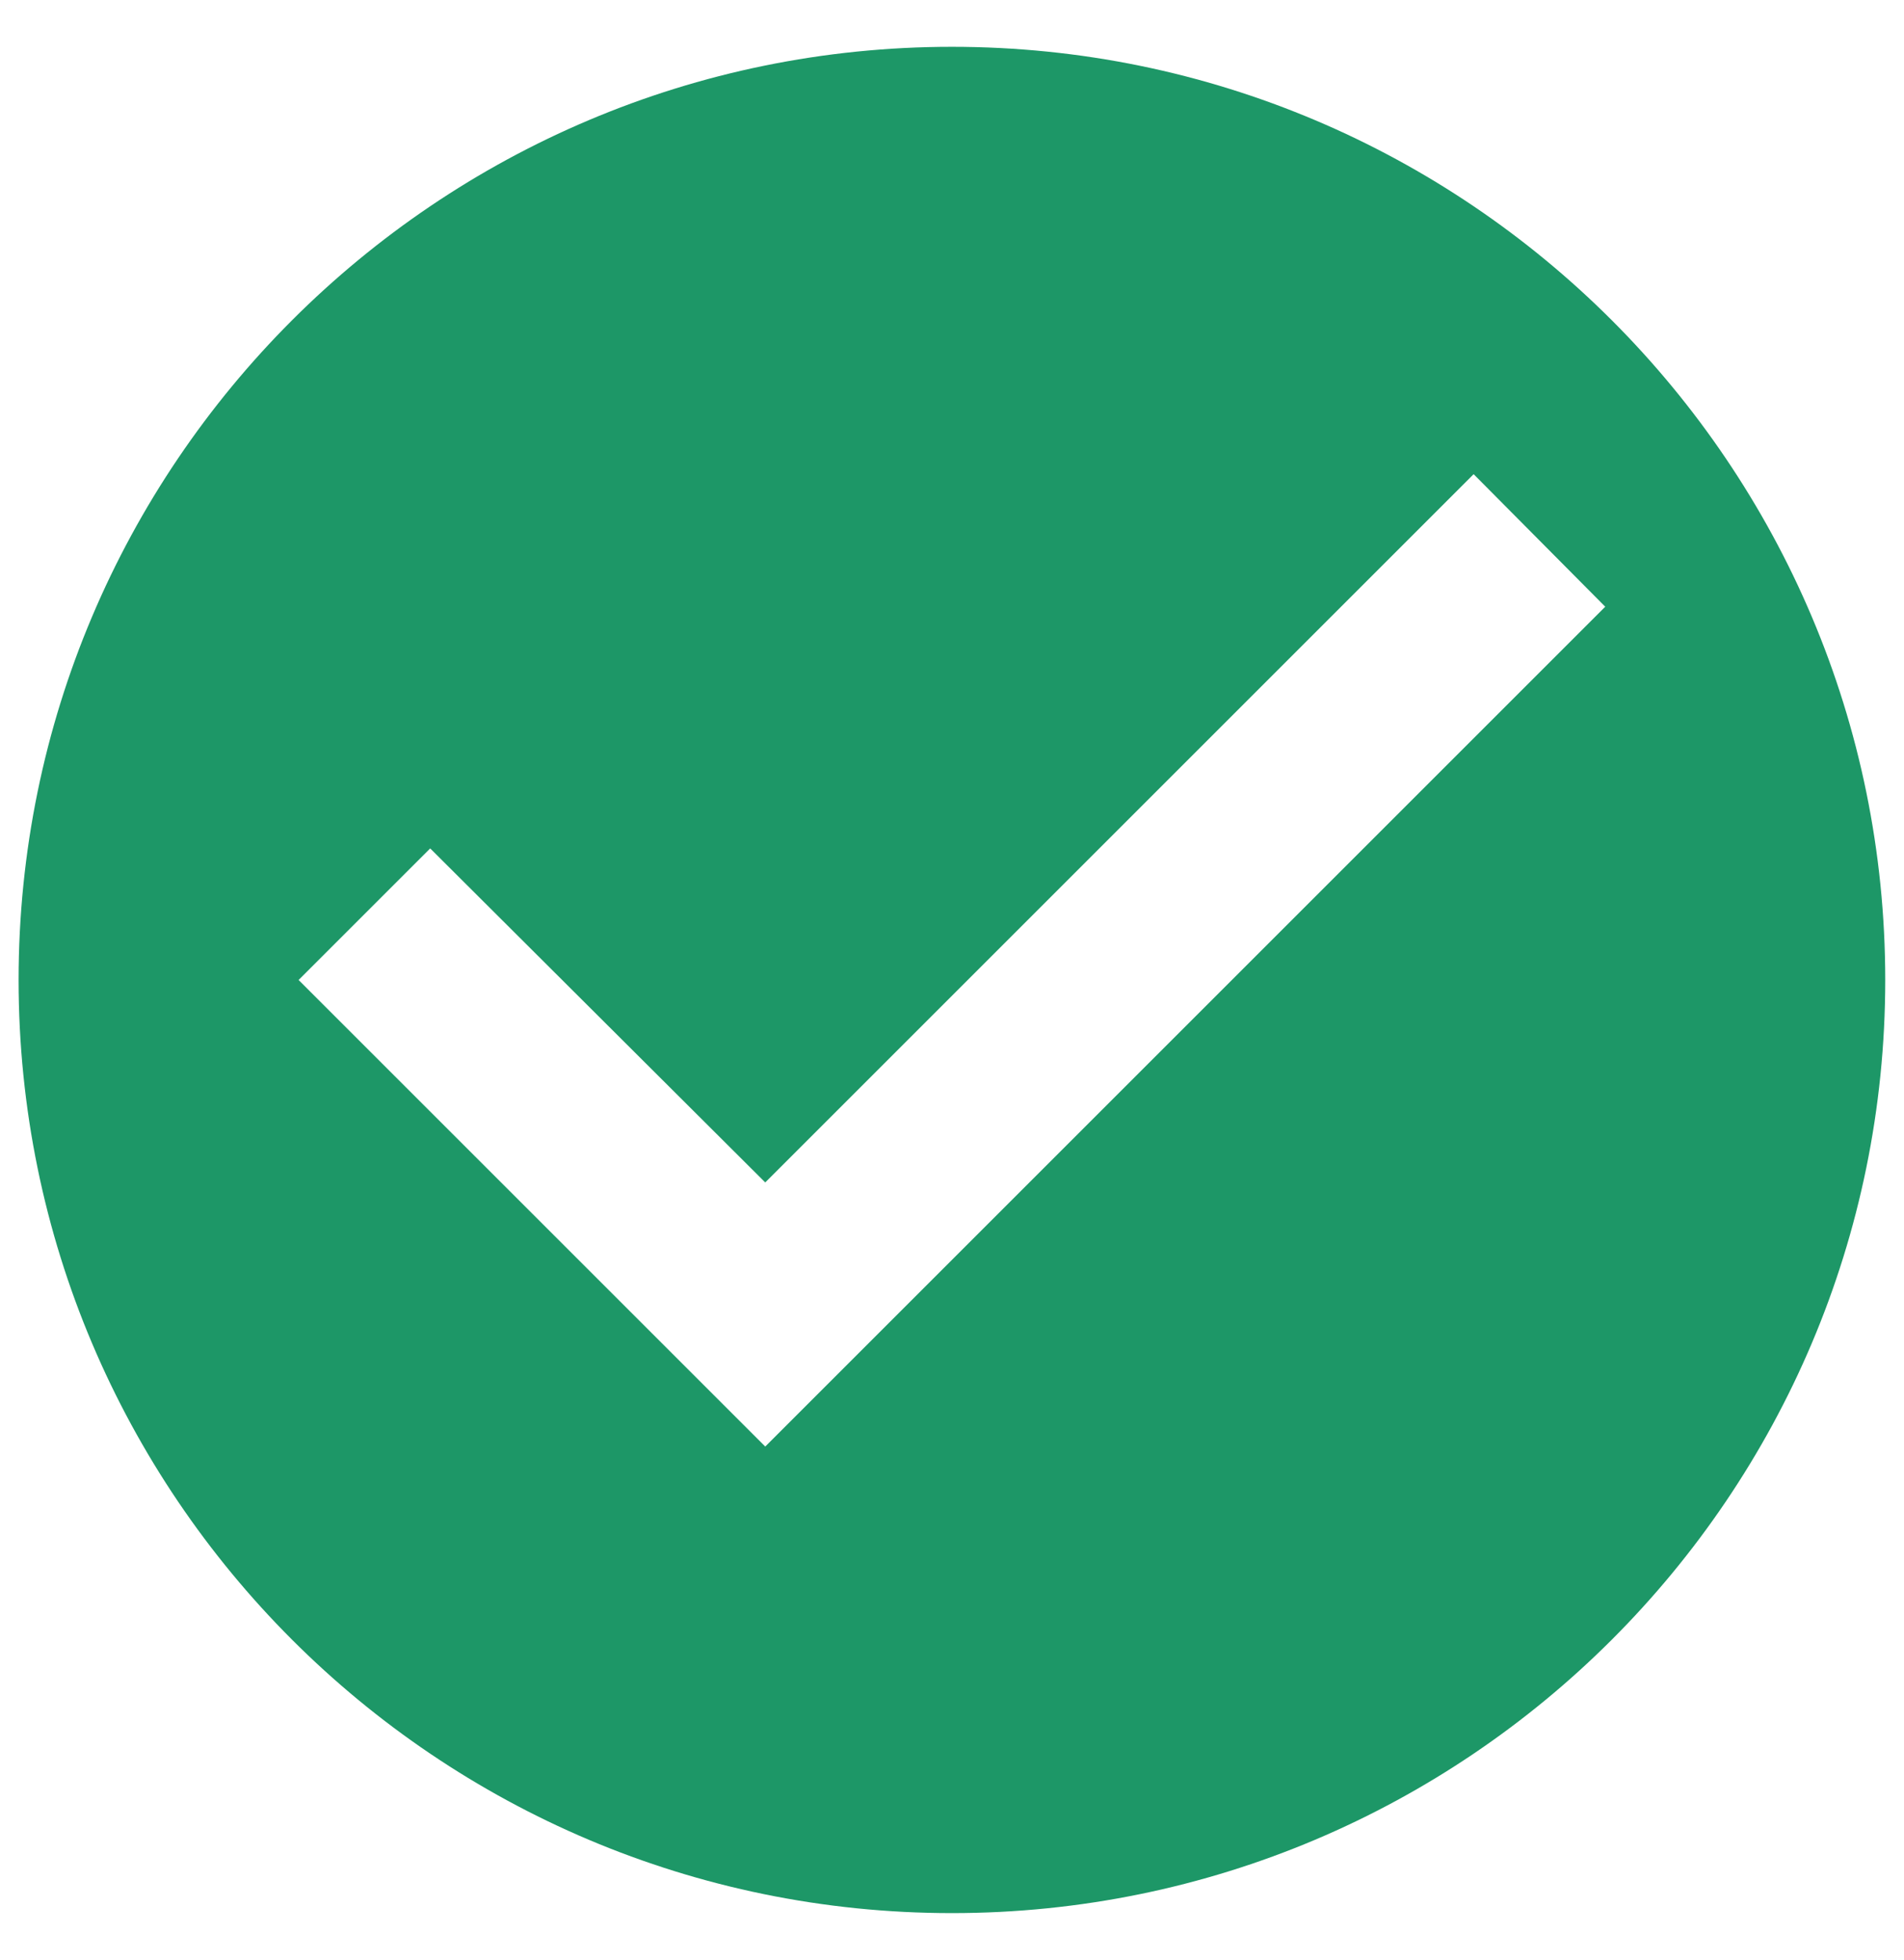 <svg width="34" height="35" viewBox="0 0 34 35" fill="none" xmlns="http://www.w3.org/2000/svg">
<path d="M16.999 0.836C7.799 0.836 0.332 8.303 0.332 17.503C0.332 26.703 7.799 34.169 16.999 34.169C26.199 34.169 33.665 26.703 33.665 17.503C33.665 8.303 26.199 0.836 16.999 0.836ZM13.665 25.836L5.332 17.503L7.682 15.153L13.665 21.119L26.315 8.469L28.665 10.836L13.665 25.836Z" fill="#1D9767"/>
</svg>
